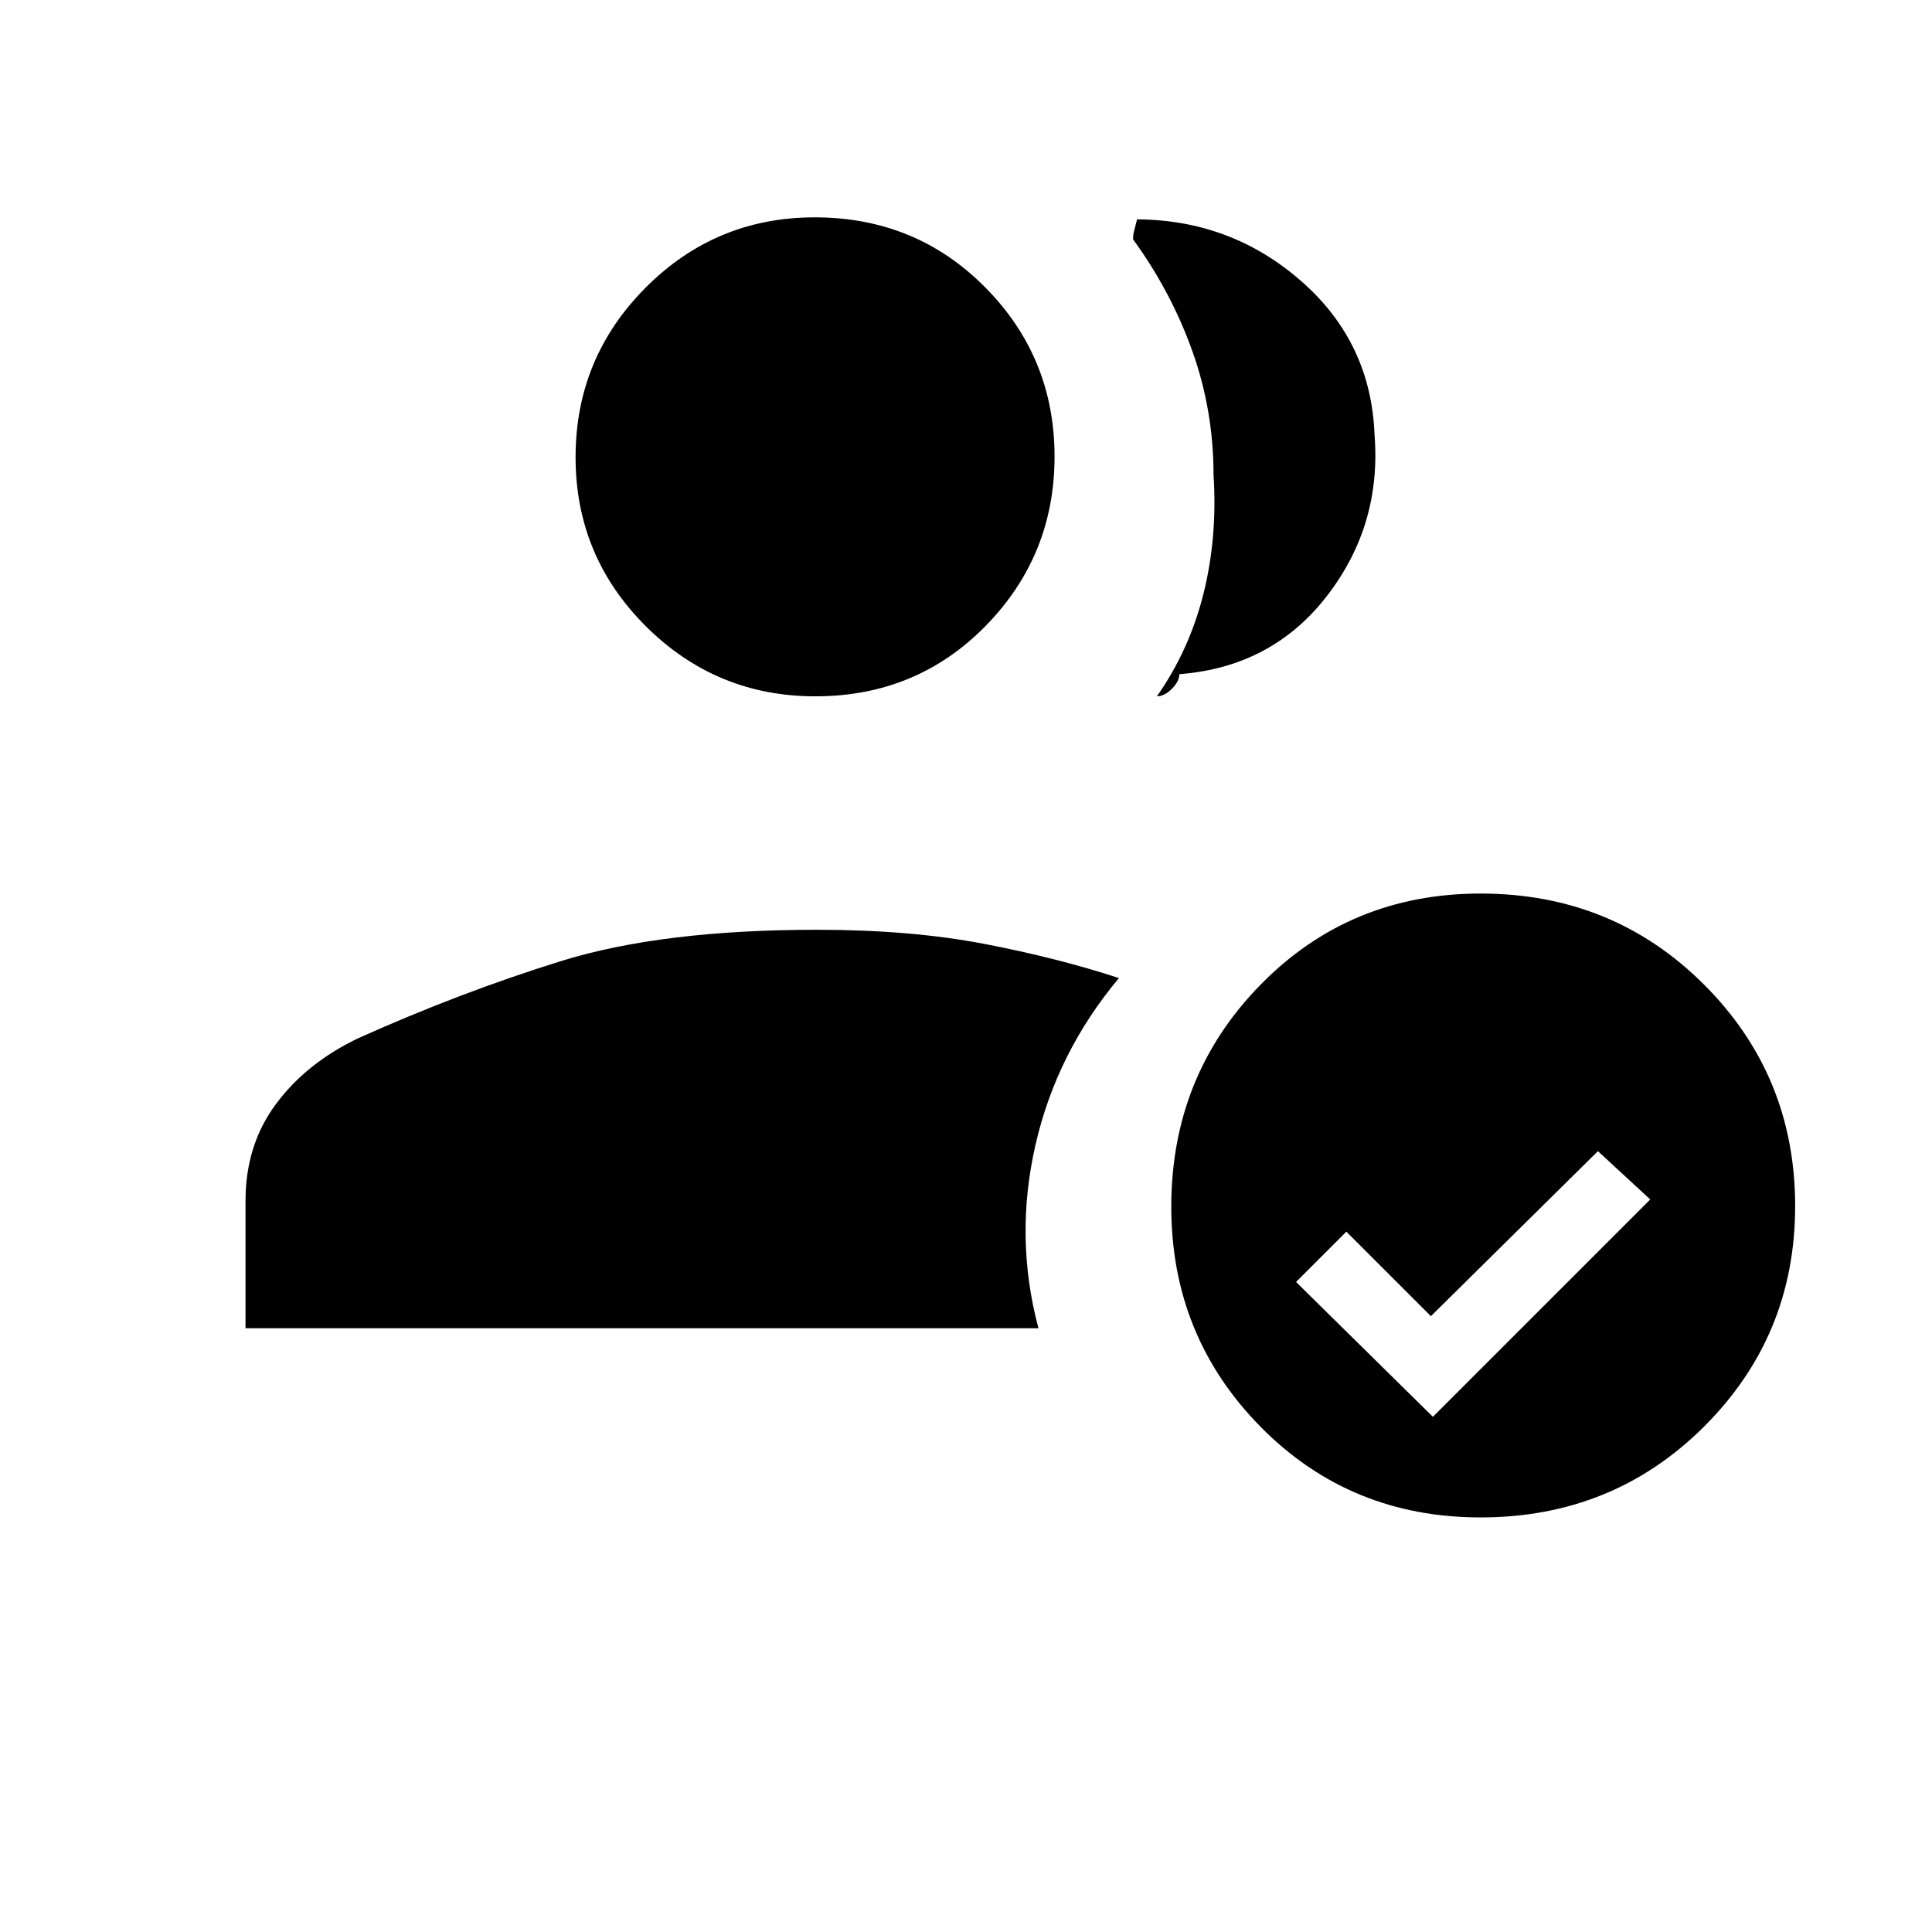 <svg xmlns="http://www.w3.org/2000/svg" height="48" viewBox="0 -960 960 960" width="48"><path d="M405.16-614q-49.26 0-84.21-34.79Q286-683.58 286-732.84t34.79-84.21Q355.58-852 404.84-852q50.26 0 84.71 34.79Q524-782.42 524-733.16t-34.29 84.21Q455.42-614 405.16-614Zm169.7 0Q591-637 598-665t5-59q0-32-10.5-61.46T563-841.11q0-2.19.5-4.04T565-851q46.75.25 81.5 30.62Q681.25-790 683-744q3.55 45-23.72 80.22Q632-628.55 586-625q0 3.55-3.72 7.28-3.73 3.72-7.42 3.72Zm160.86 408q-64.95 0-109.34-45.03Q582-296.06 582-360.37q0-65.09 44.38-110.36Q670.77-516 735.72-516q65.74 0 111.01 45.24Q892-425.52 892-360.7q0 64.44-45.27 109.57Q801.46-206 735.72-206ZM712-256l108-108-26-24-83 82-42-42-25 25 68 67Zm-590-44v-63.42q0-27.58 15.09-47.96 15.1-20.37 40.86-32.71Q229-467 278.97-482.5 328.94-498 406-498q46.52 0 83.01 7 36.48 7 66.99 17-31 37-41.5 83t1.5 91H122Z"/></svg>